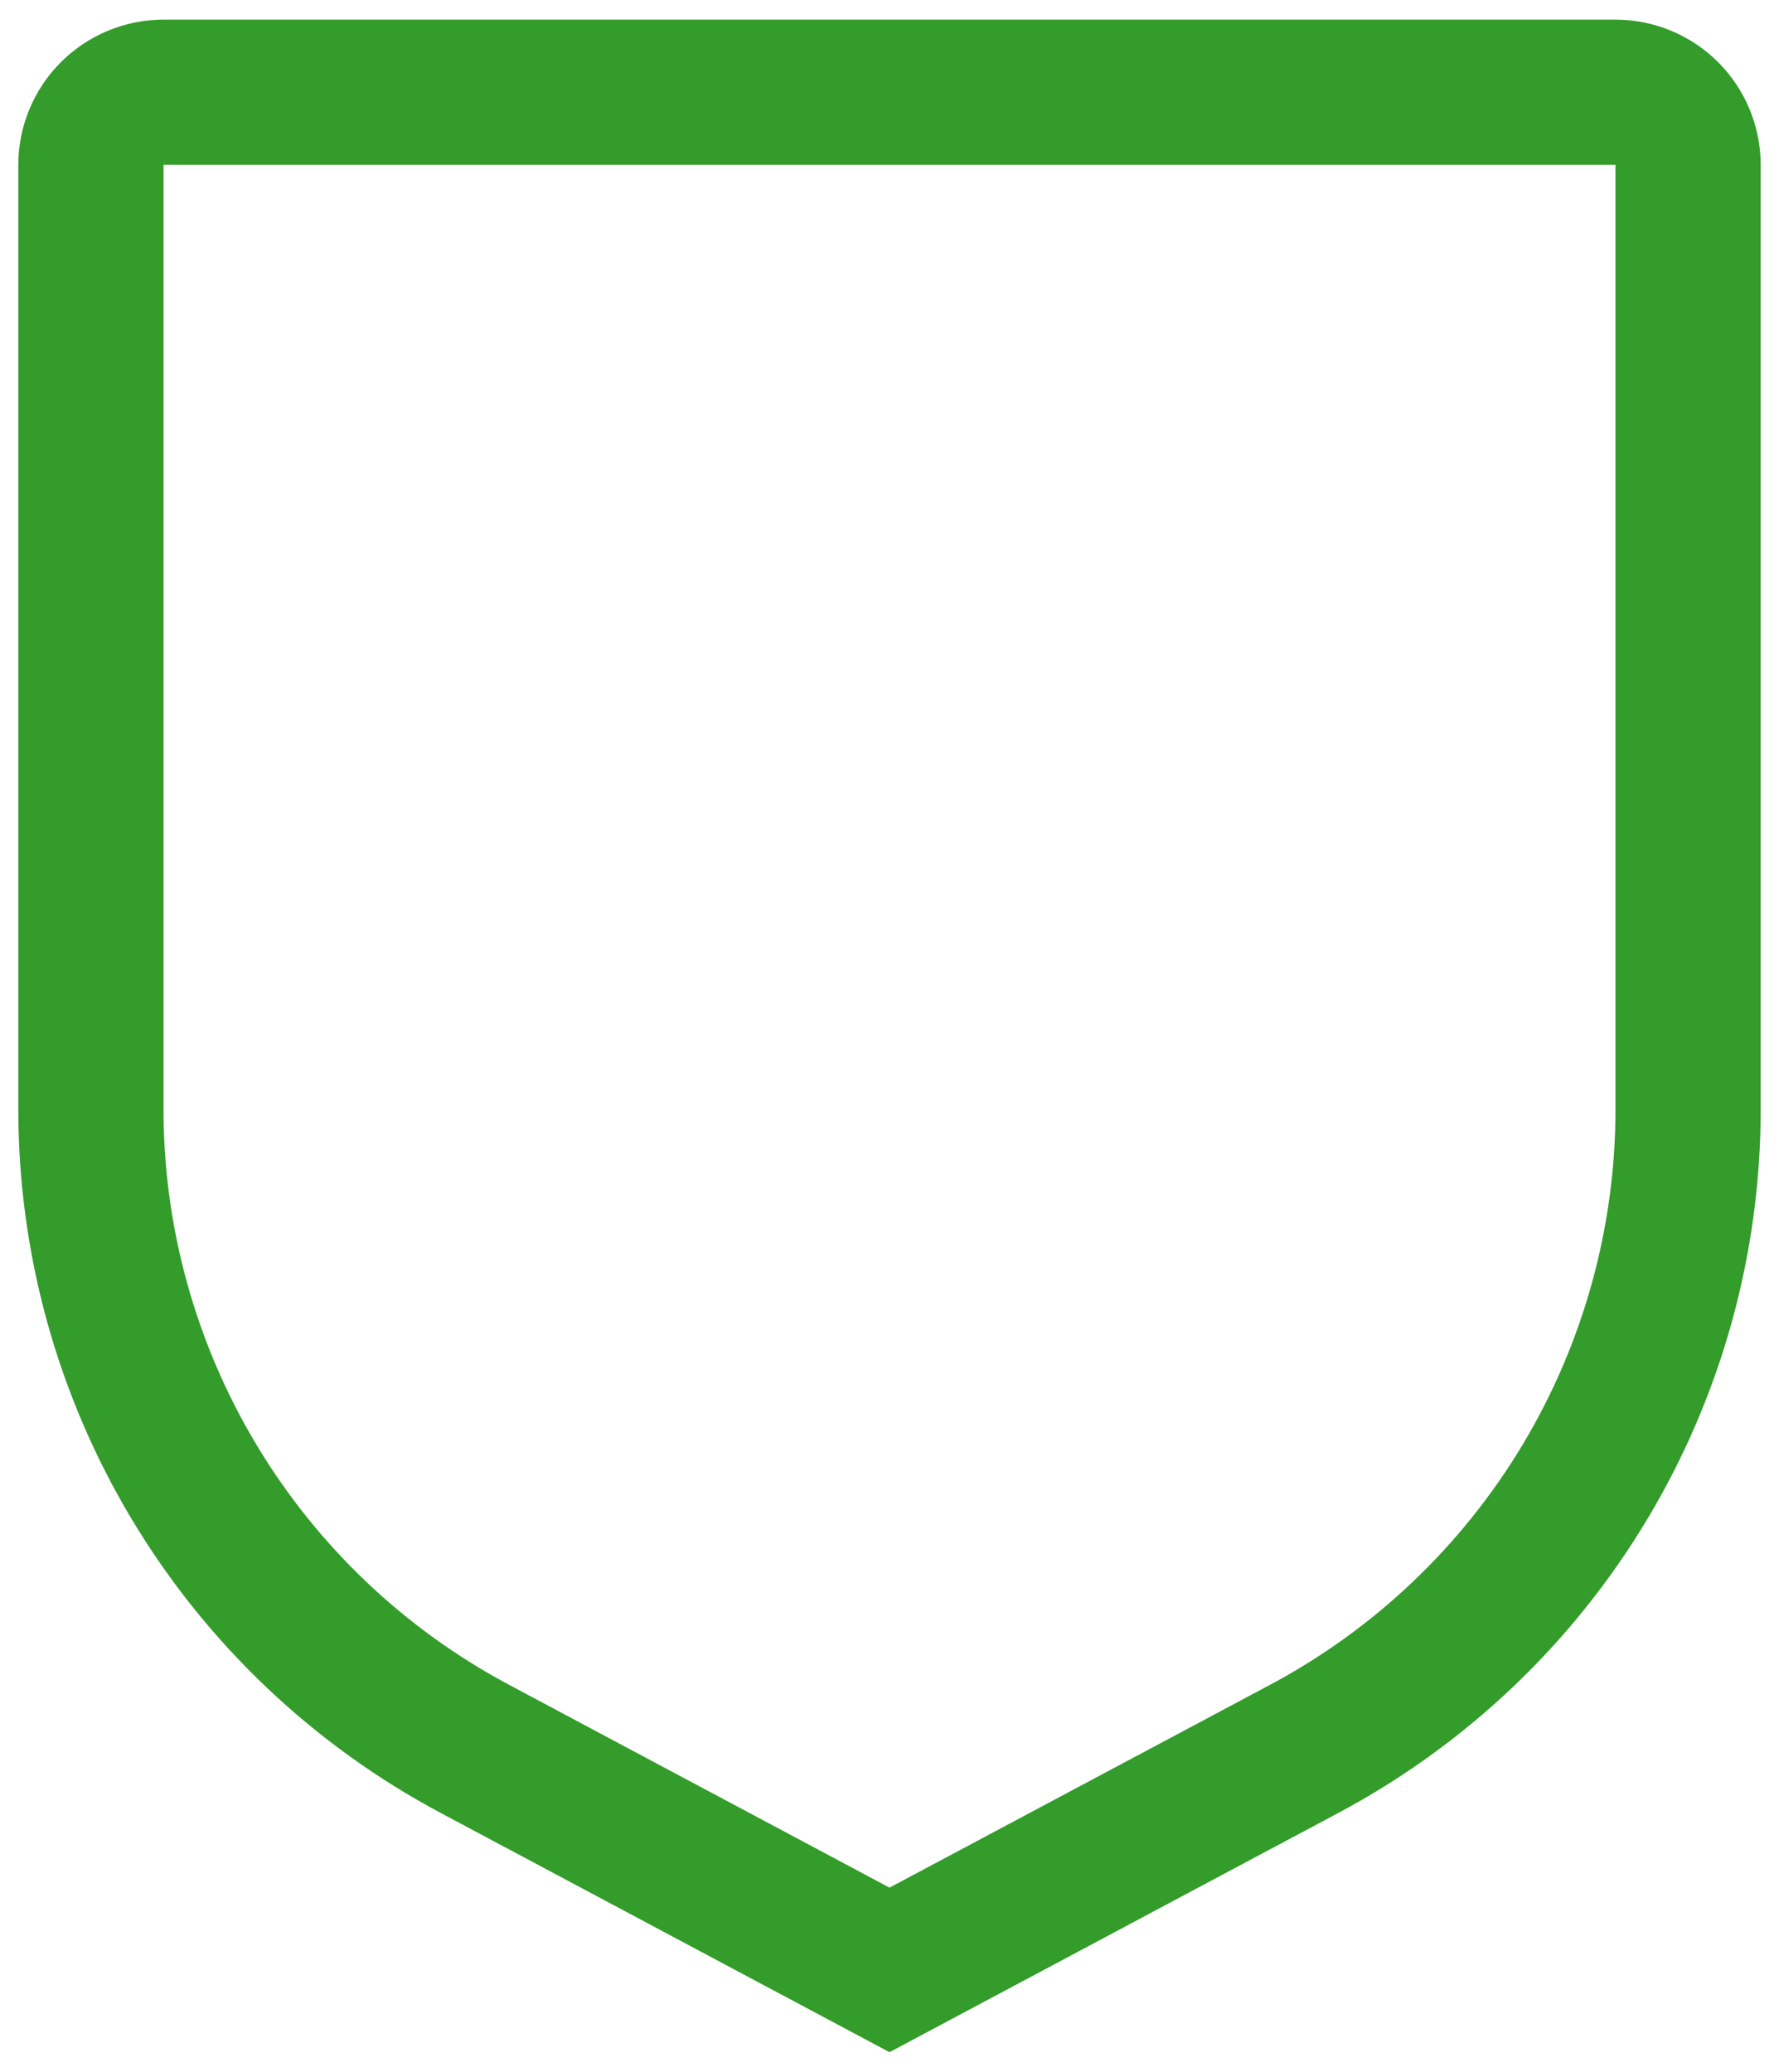 <svg width="85" height="99" viewBox="0 0 85 99" fill="none" xmlns="http://www.w3.org/2000/svg">
<path d="M42.5 98.062L21.077 86.64C14.97 83.391 9.862 78.54 6.303 72.608C2.744 66.676 0.868 59.887 0.875 52.969V7.875C0.877 6.036 1.608 4.272 2.909 2.971C4.21 1.671 5.973 0.939 7.812 0.938H77.188C79.027 0.939 80.79 1.671 82.091 2.971C83.392 4.272 84.123 6.036 84.125 7.875V52.969C84.132 59.887 82.256 66.676 78.697 72.608C75.138 78.54 70.03 83.391 63.923 86.64L42.5 98.062ZM7.812 7.875V52.969C7.807 58.629 9.343 64.184 12.255 69.038C15.168 73.891 19.347 77.86 24.345 80.518L42.5 90.199L60.655 80.521C65.653 77.863 69.833 73.894 72.746 69.04C75.658 64.185 77.194 58.63 77.188 52.969V7.875H7.812Z" fill="#339C2A"/>
</svg>
